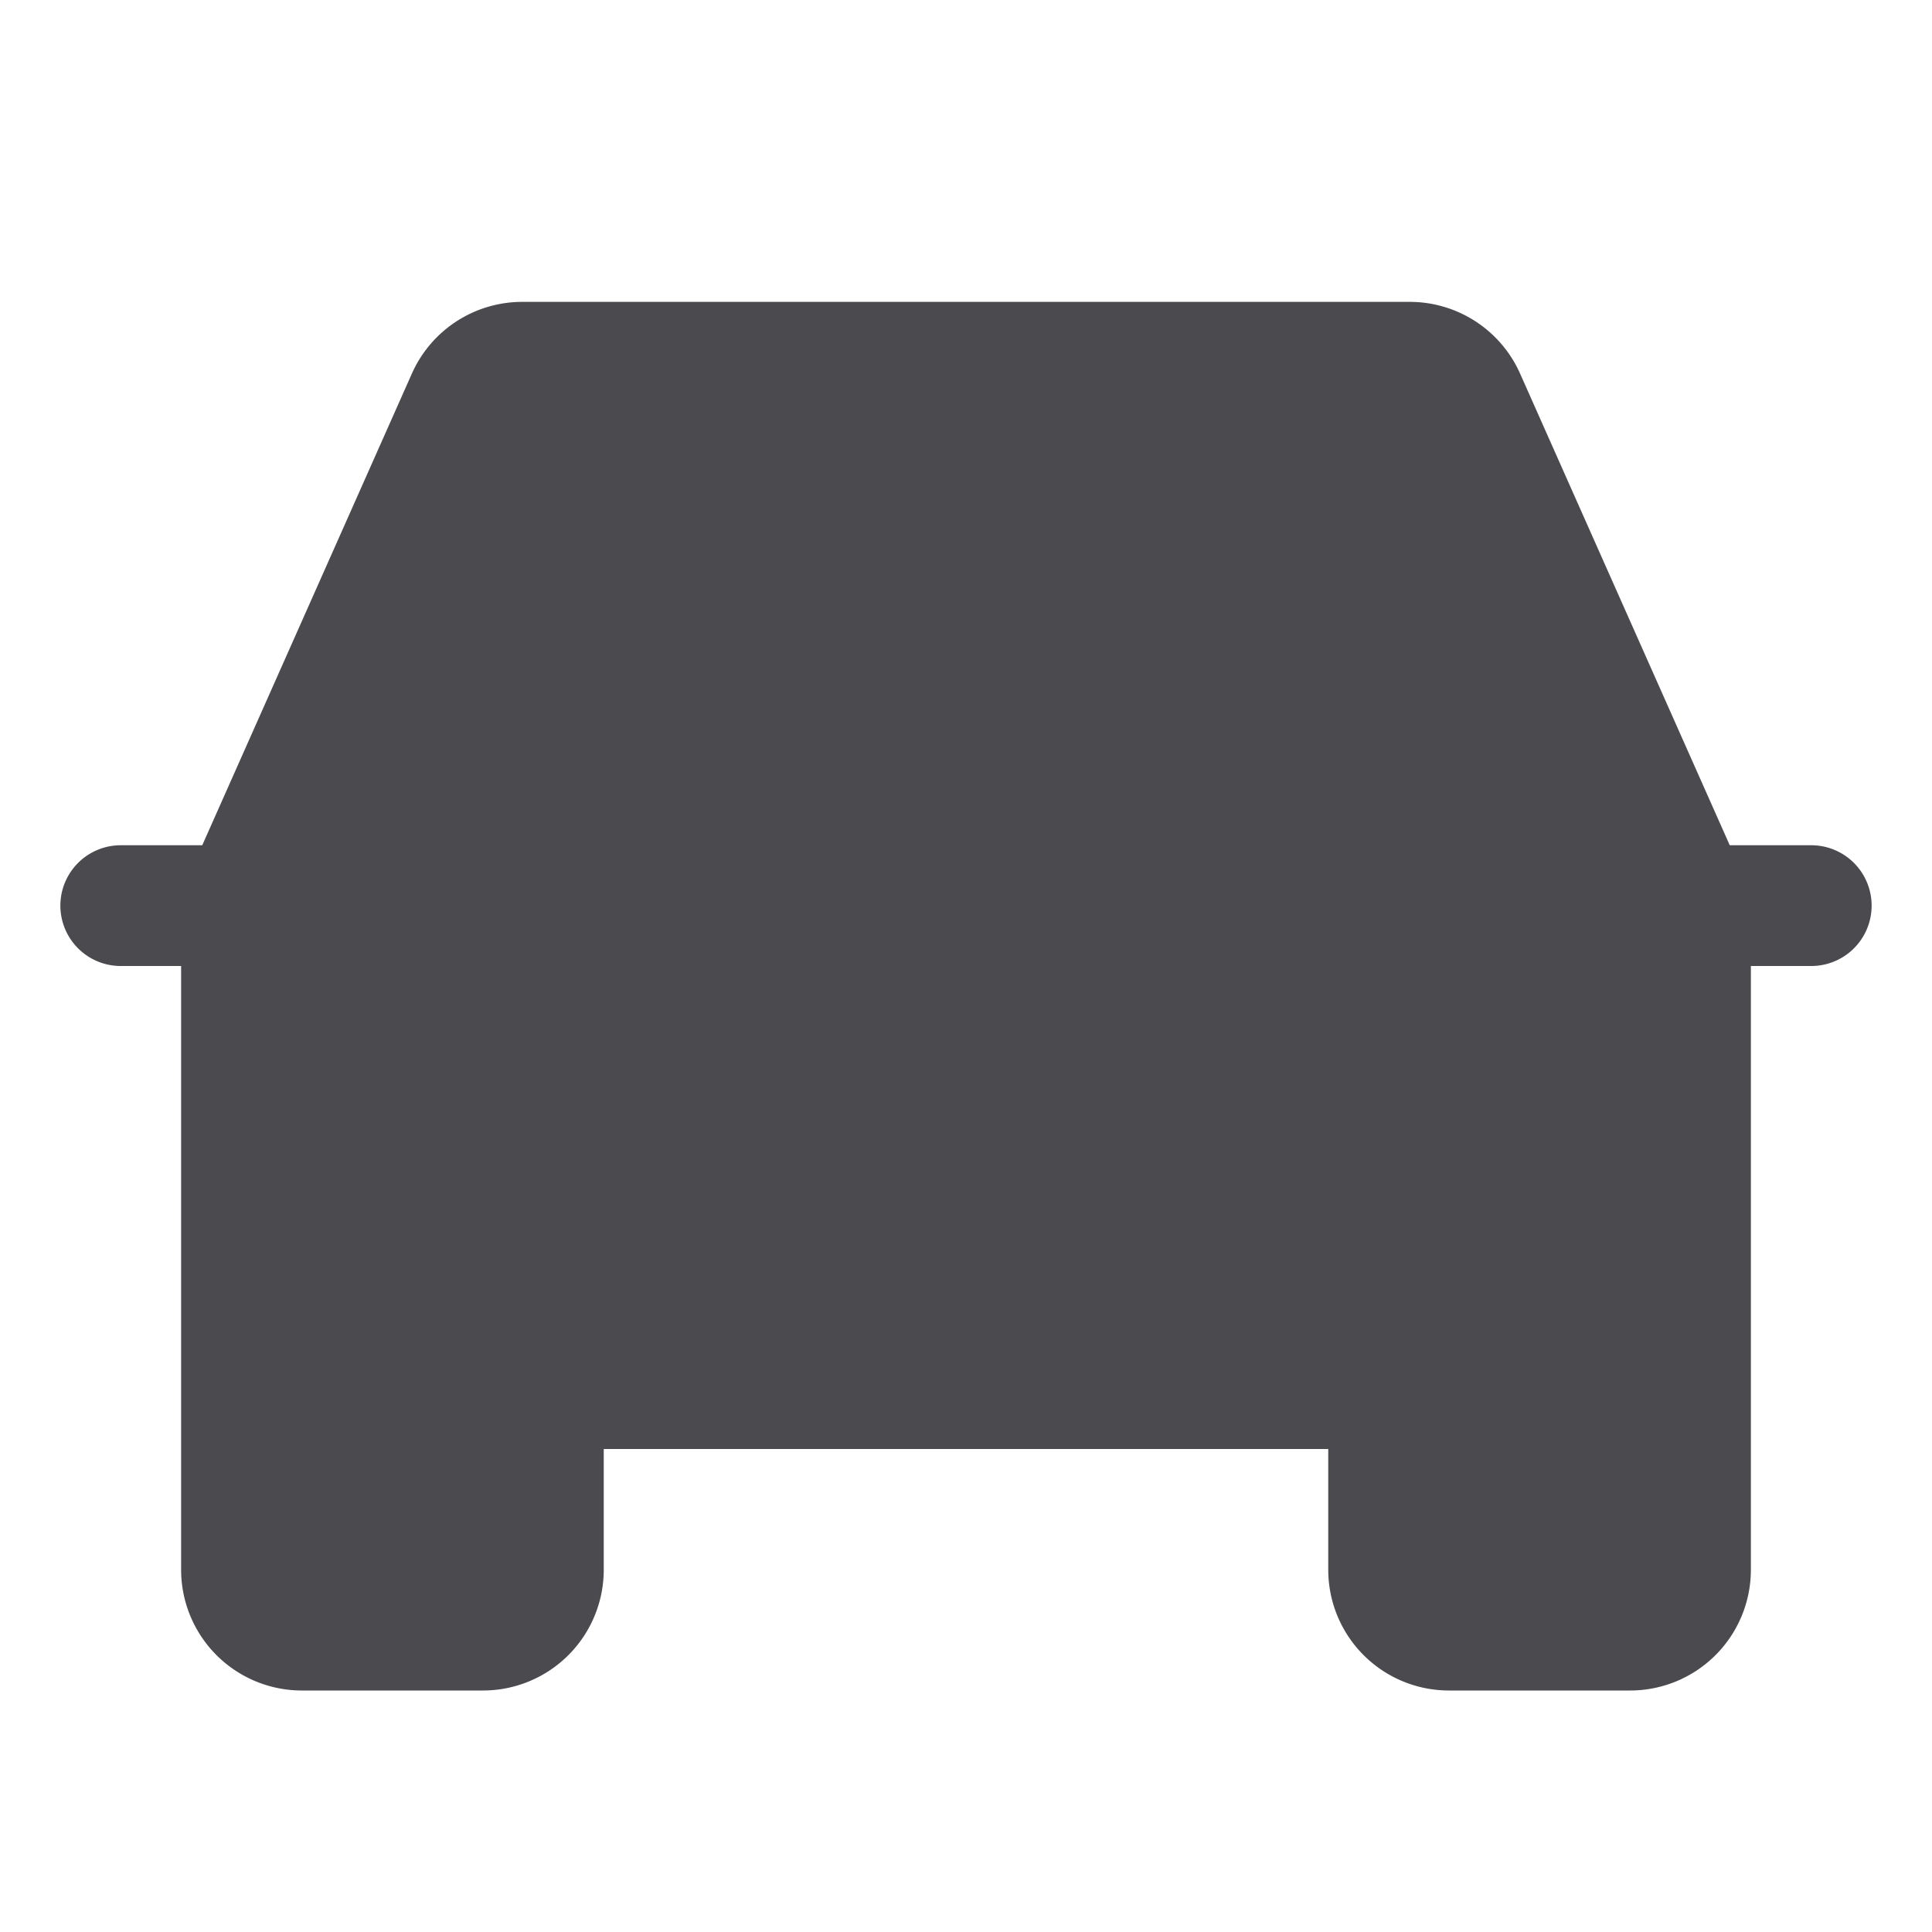 <svg xmlns="http://www.w3.org/2000/svg" width="32" height="32" fill="none" viewBox="0 0 32 32">
  <path fill="#4A4A4F" d="M30 14h-1.35l-3.473-7.813A2 2 0 0 0 23.35 5H8.65a2 2 0 0 0-1.828 1.188L3.35 14H2a1 1 0 0 0 0 2h1v10a2 2 0 0 0 2 2h3a2 2 0 0 0 2-2v-2h12v2a2 2 0 0 0 2 2h3a2 2 0 0 0 2-2V16h1a1 1 0 0 0 0-2Z"/>
</svg>
